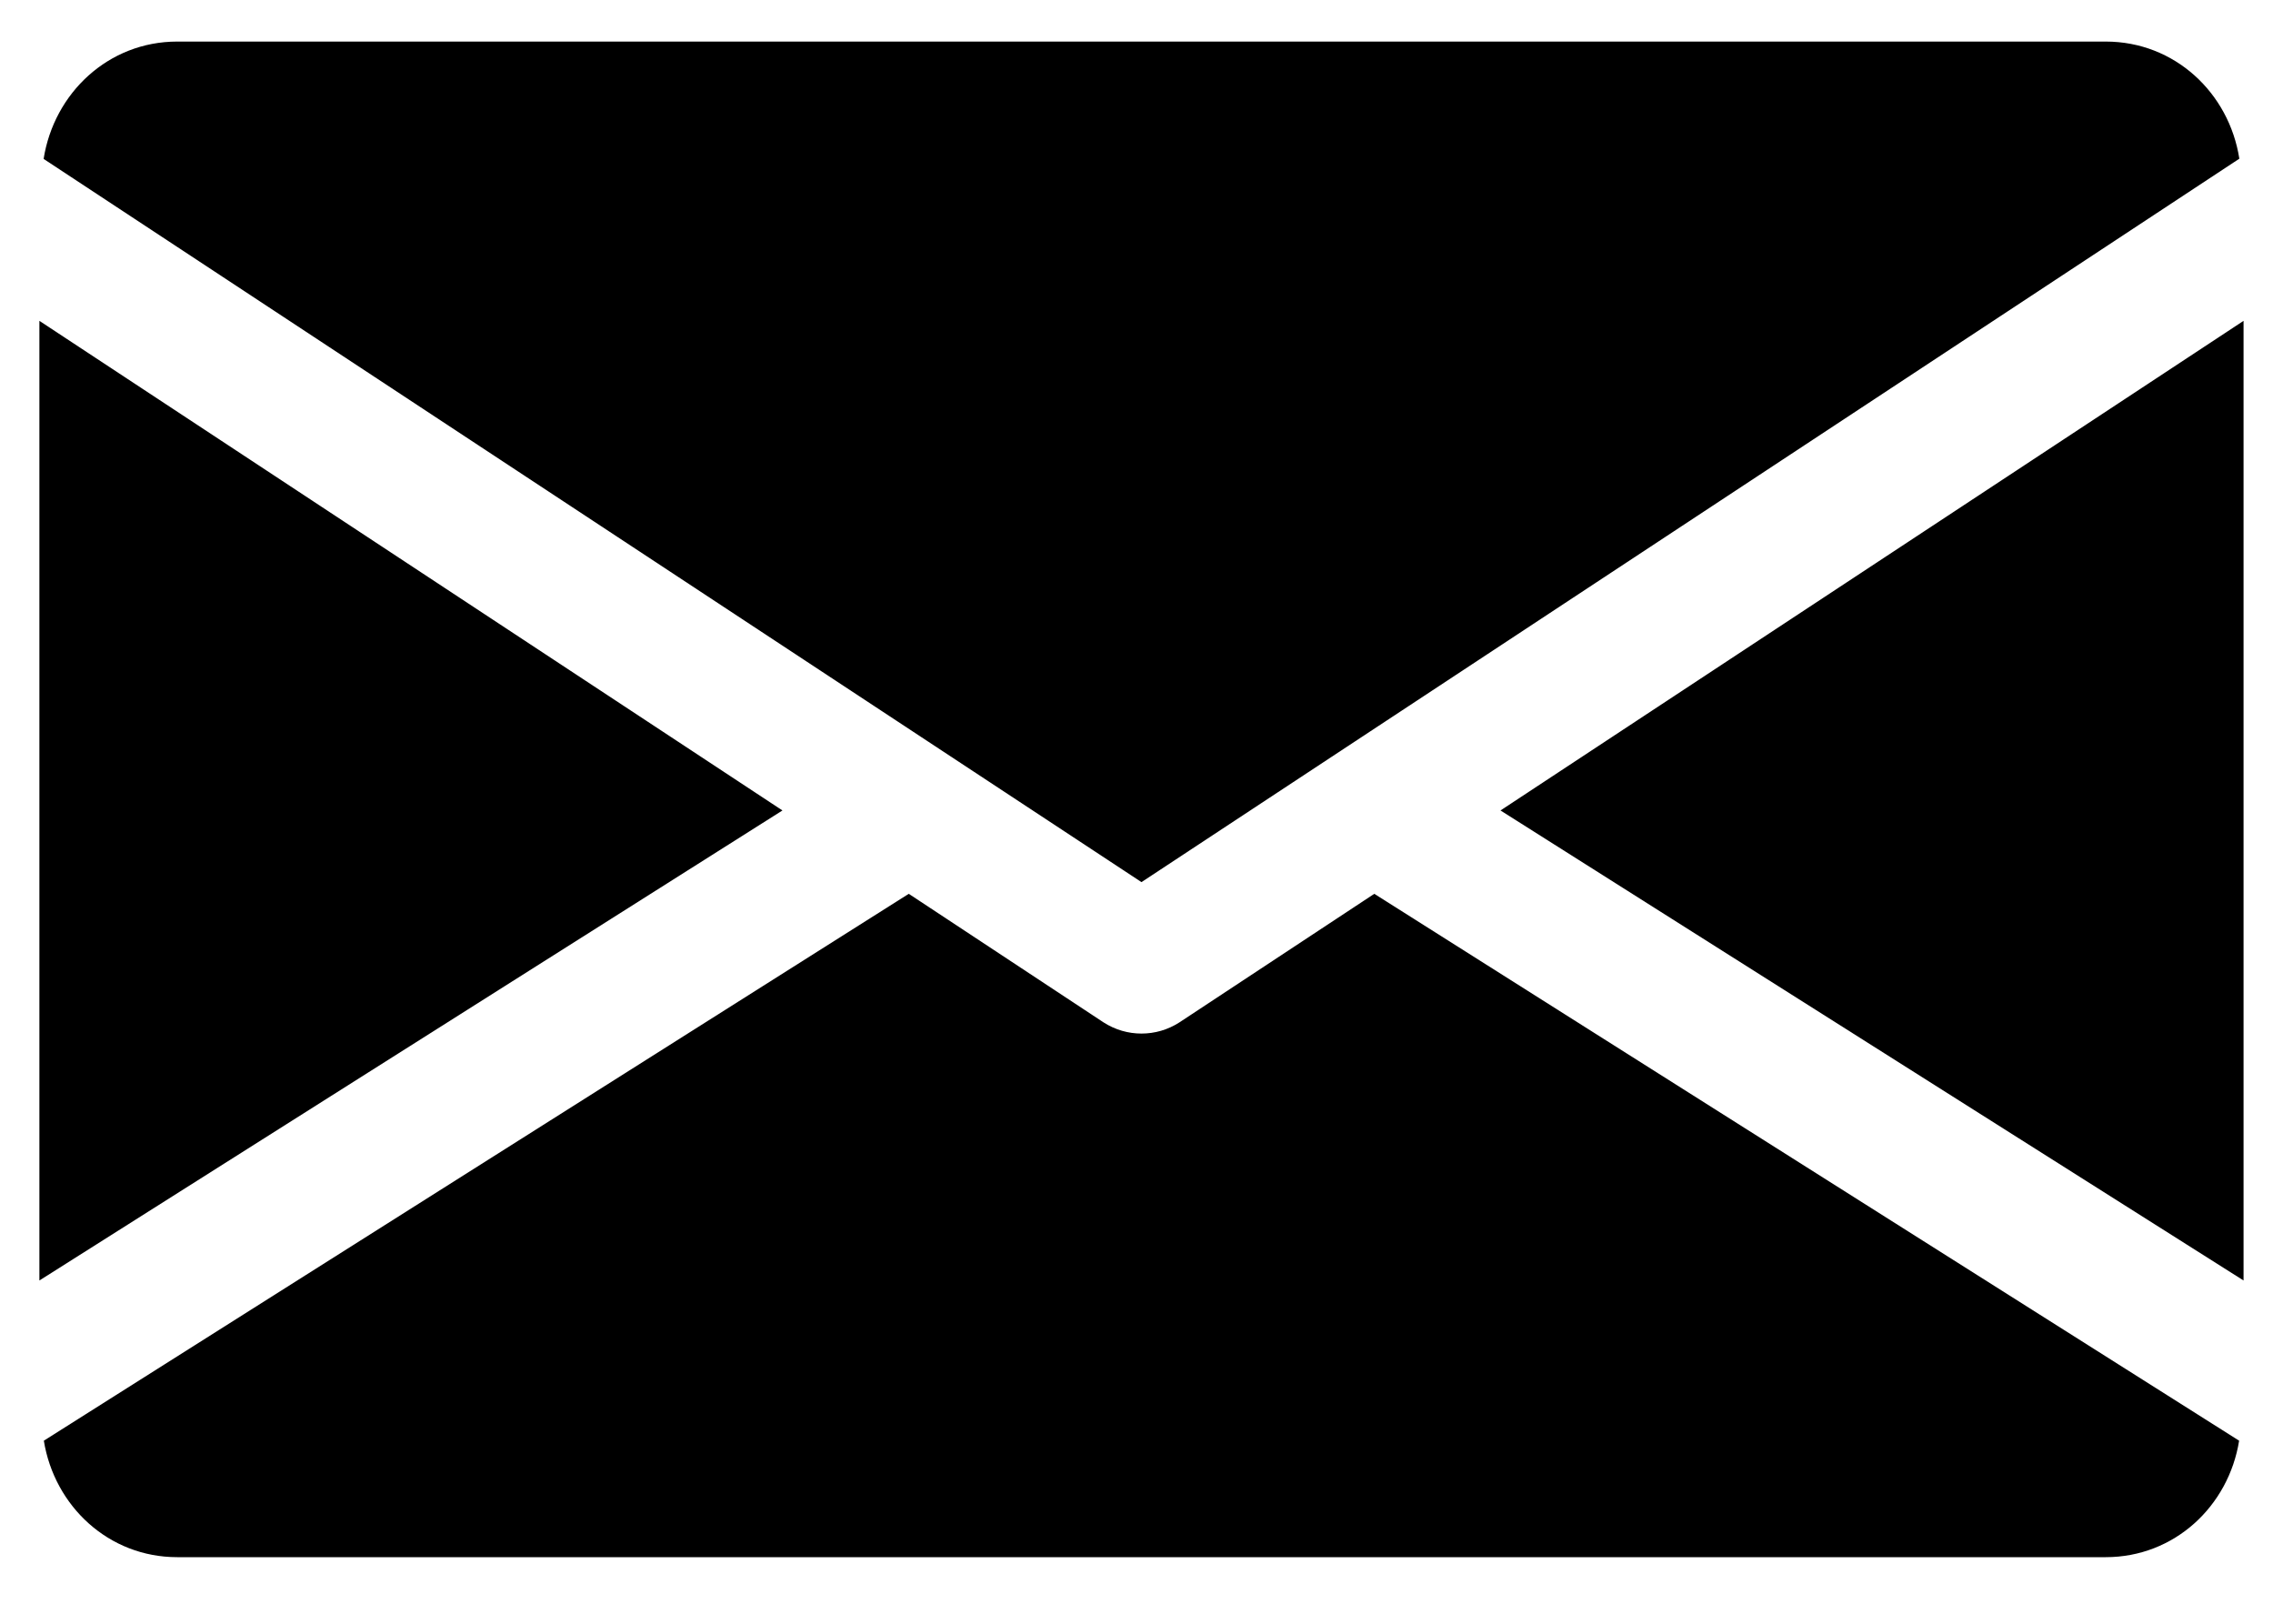 <svg width="21" height="15" viewBox="0 0 21 15" fill="none" xmlns="http://www.w3.org/2000/svg">
<path d="M13.863 7.487L20.728 11.829V2.964L13.863 7.487Z" fill="#000000"/>
<path d="M0.364 2.964V11.829L7.229 7.487L0.364 2.964Z" fill="#000000"/>
<path d="M19.455 0.384H1.637C1.002 0.384 0.499 0.859 0.403 1.468L10.546 8.149L20.689 1.466C20.594 0.857 20.091 0.384 19.455 0.384Z" fill="#000000"/>
<path d="M12.697 8.257L10.896 9.445C10.789 9.514 10.668 9.548 10.546 9.548C10.424 9.548 10.304 9.514 10.196 9.445L8.396 8.257L0.405 13.309C0.503 13.914 1.004 14.385 1.637 14.385H19.455C20.089 14.385 20.59 13.914 20.687 13.309L12.697 8.257Z" fill="#000000"/>
</svg>
